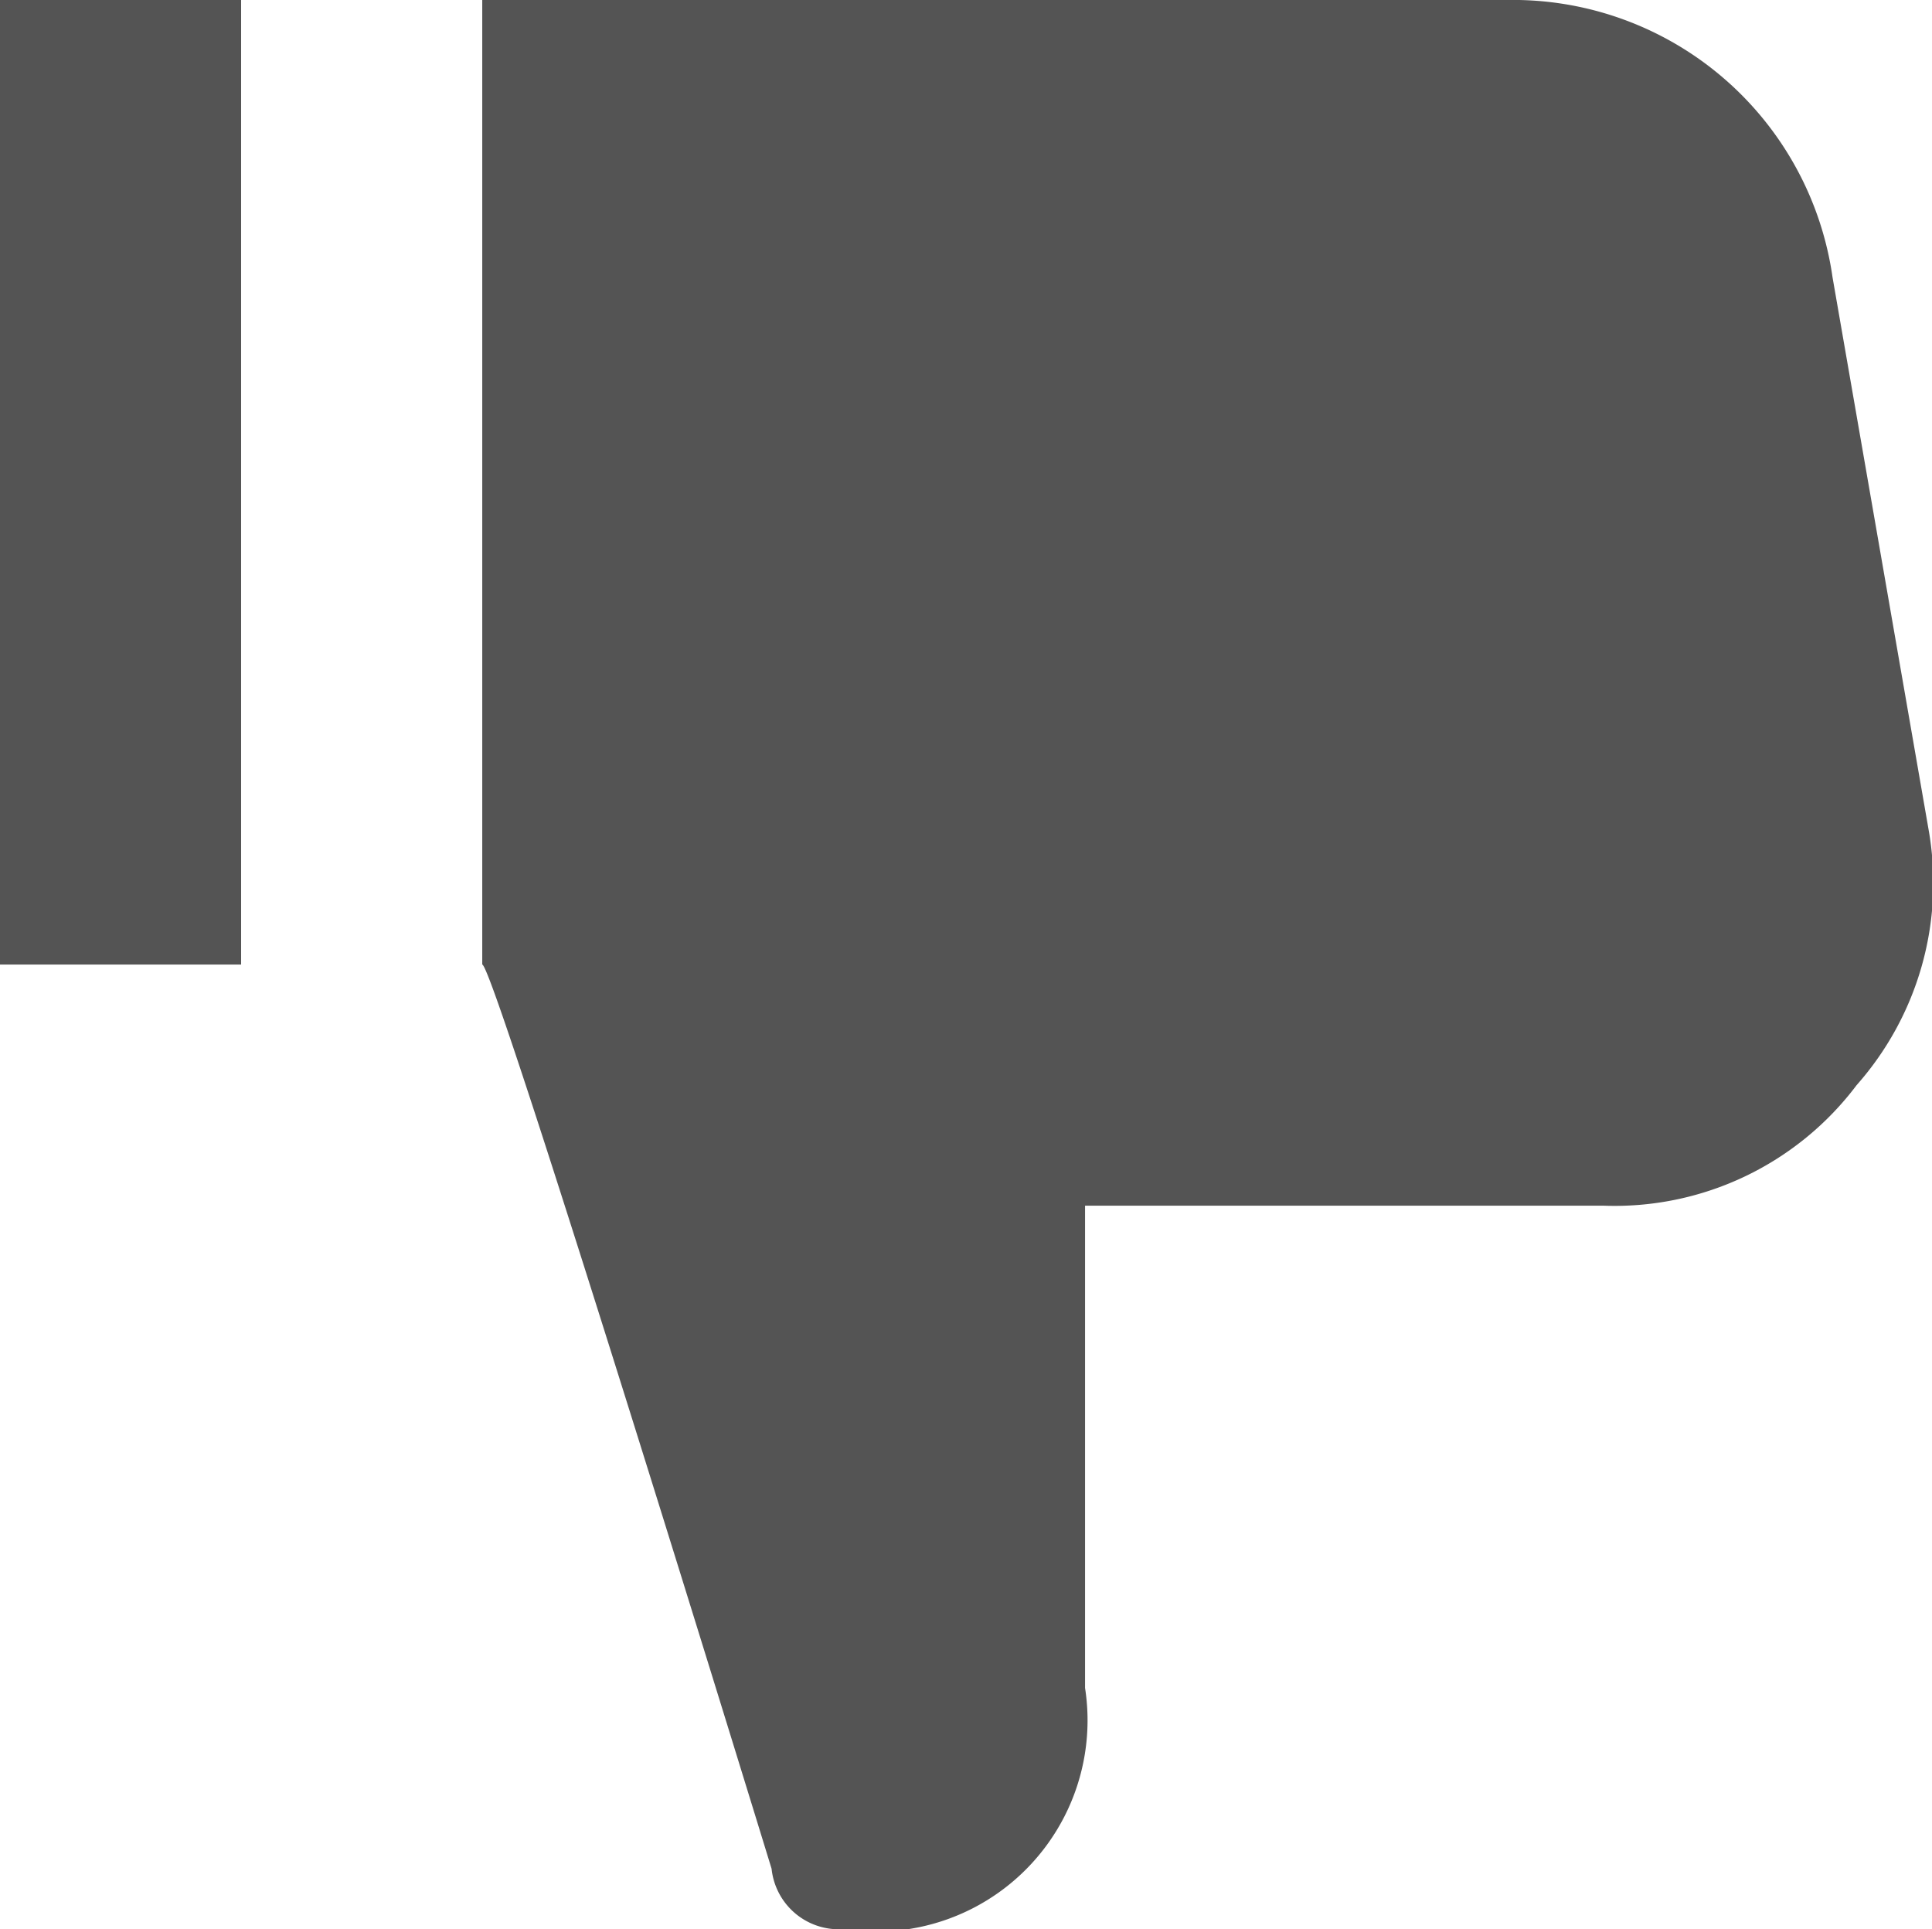 <svg id="like-2" xmlns="http://www.w3.org/2000/svg" width="16.025" height="16" viewBox="0 0 16.025 16">
  <path id="Path_296" data-name="Path 296" d="M13.3,10H9v4a1.752,1.752,0,0,1-2,2,.56.56,0,0,1-.6-.5S4.1,8,4,8V0h8.6a2.678,2.678,0,0,1,2.6,2.3L16,6.9A2.531,2.531,0,0,1,15.4,9,2.512,2.512,0,0,1,13.3,10Z" transform="translate(0)" fill="rgba(0,0,0,0.67)"/>
  <rect id="Rectangle_160" data-name="Rectangle 160" width="2" height="8" fill="rgba(0,0,0,0.67)"/>
</svg>
